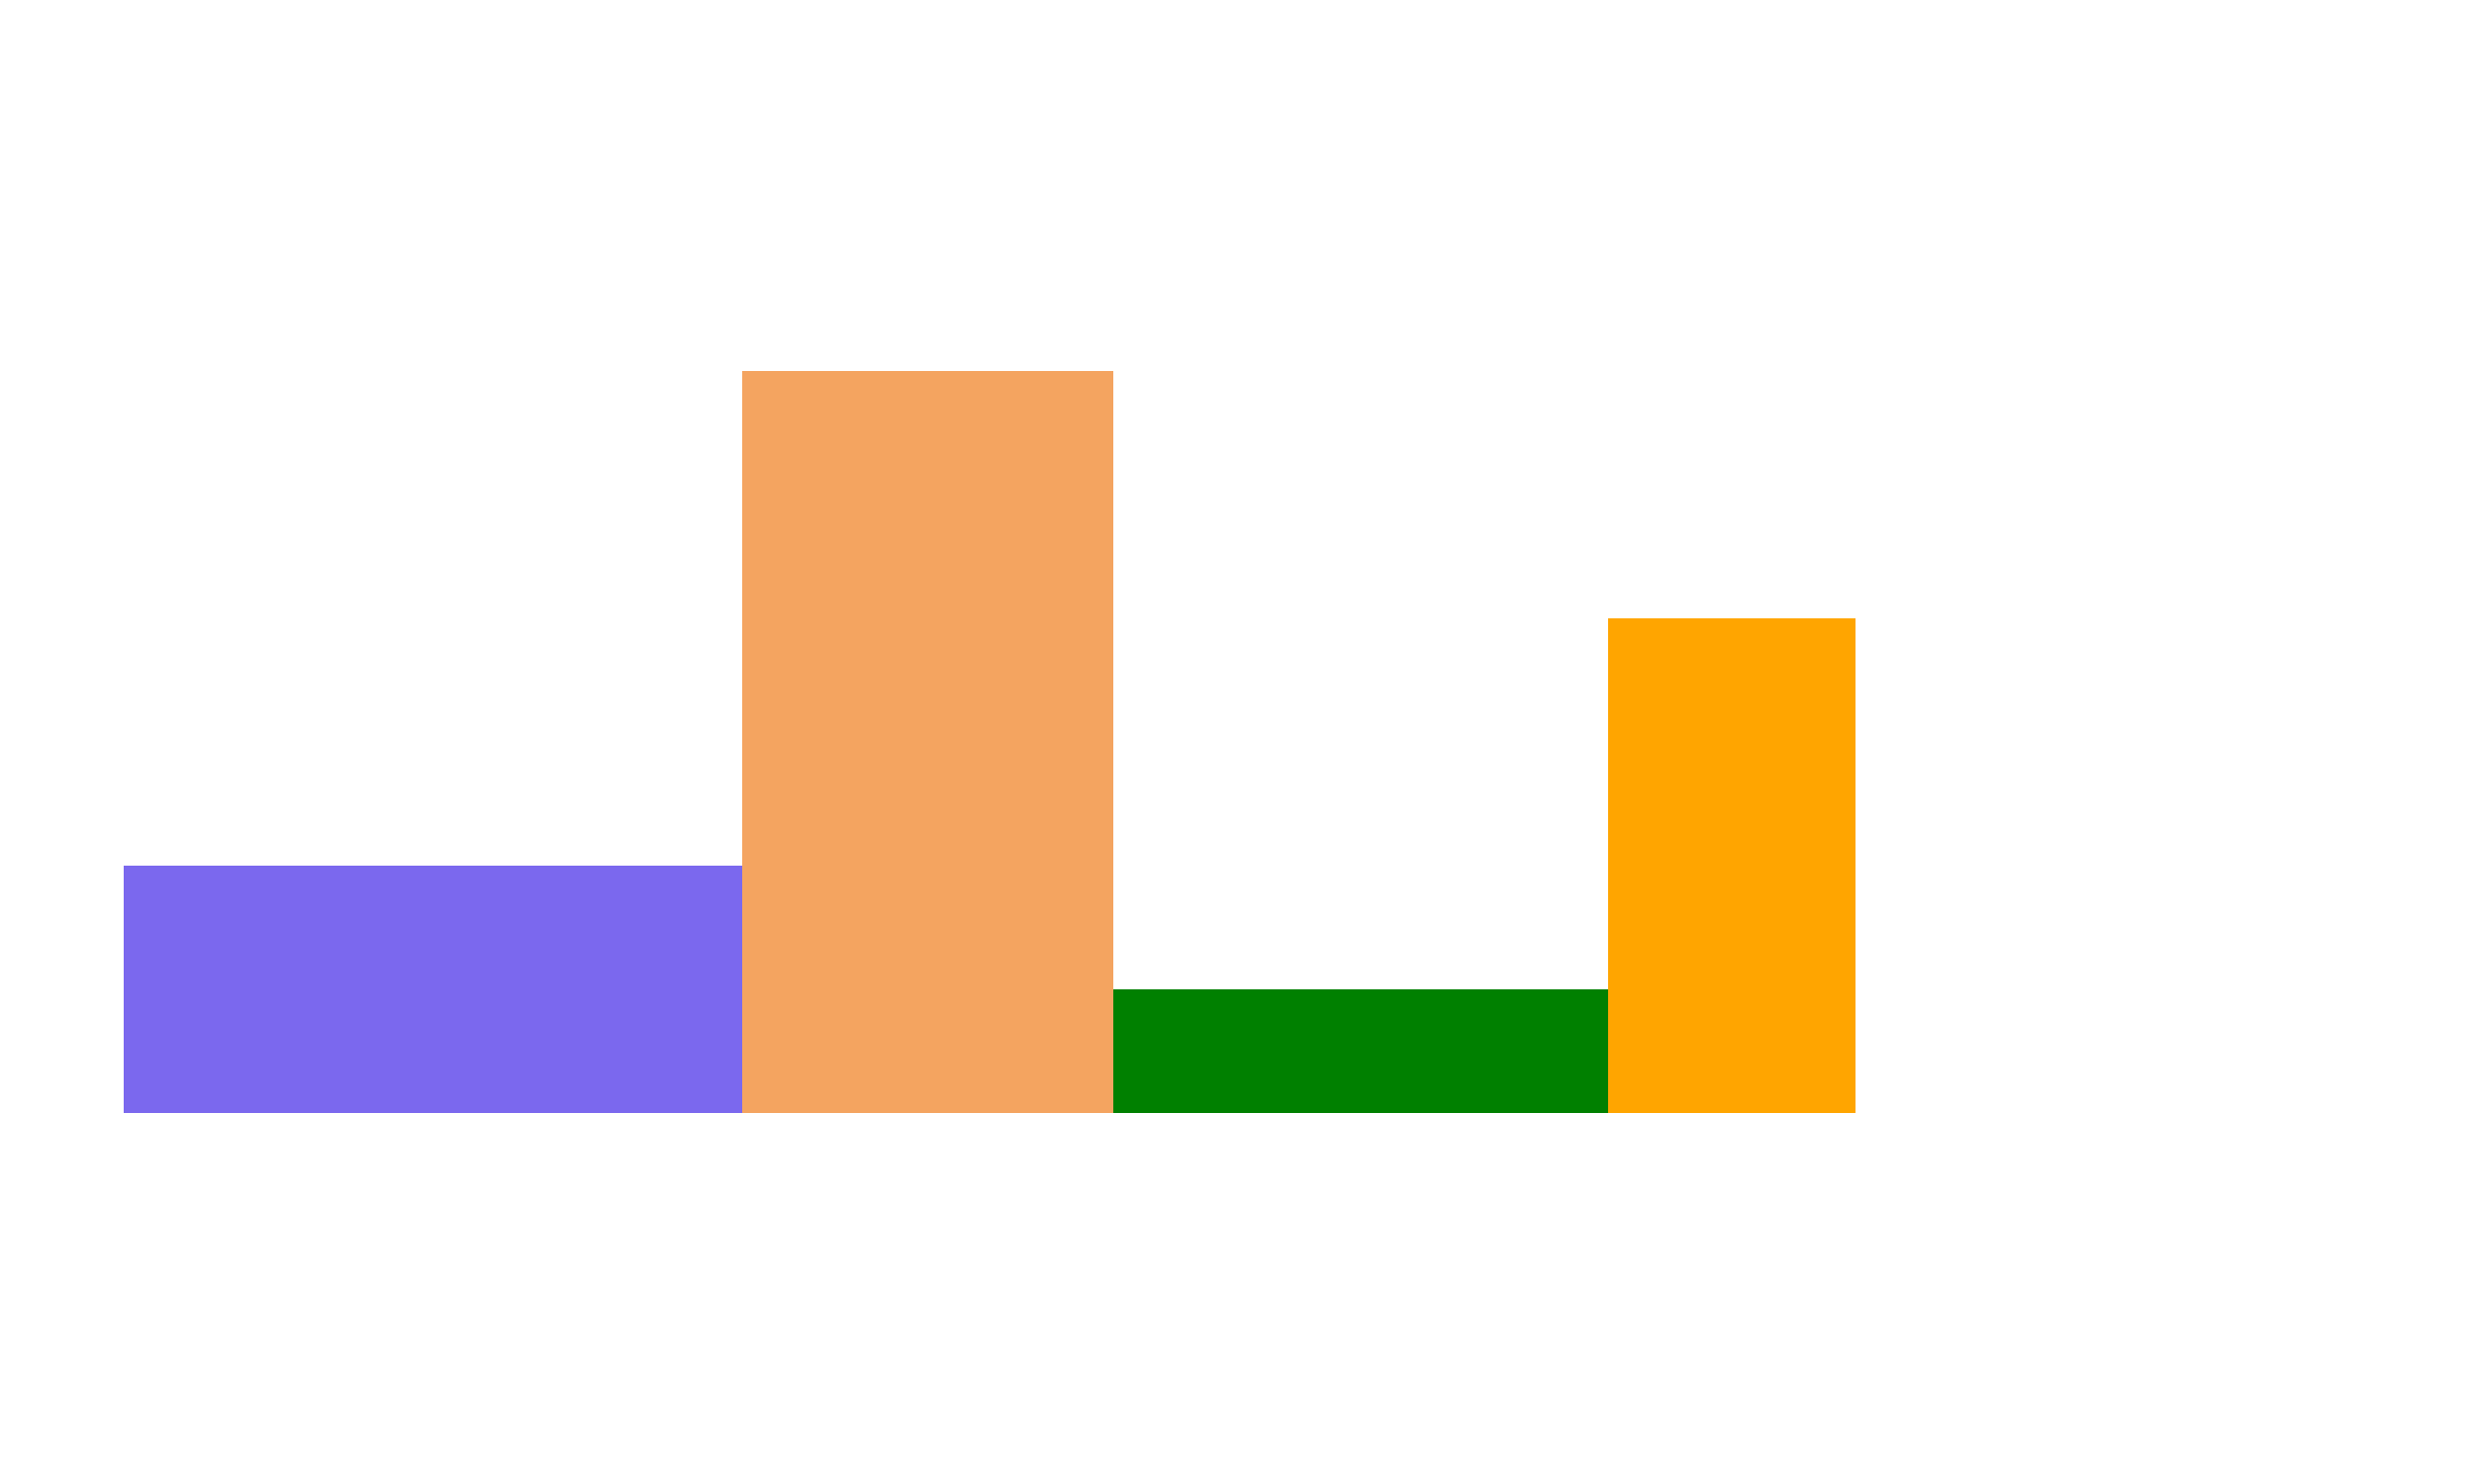 <?xml version="1.0" encoding="UTF-8"?>
<!DOCTYPE svg PUBLIC "-//W3C//DTD SVG 1.2//EN" "http://www.w3.org/Graphics/SVG/1.2/DTD/svg12.dtd">
<svg xmlns="http://www.w3.org/2000/svg" version="1.2" xmlns:xlink="http://www.w3.org/1999/xlink" width="200" height="120"><g><rect x="10" y="80" width="50" height="20" fill="mediumslateblue" stroke-width="20" transform="translate(0.0 -10.0)"></rect><rect x="0" y="0" width="30" height="60" fill="sandybrown" transform="translate(0.0 -20.0) translate(60.0 50.0)"></rect><rect x="0" y="0" width="40" height="10" fill="green" transform="translate(0.0 5.0) translate(90.0 75.0)"></rect><rect x="0" y="0" width="20" height="40" fill="orange" transform="translate(0.0 -10.0) translate(130.0 60.0)"></rect></g></svg>